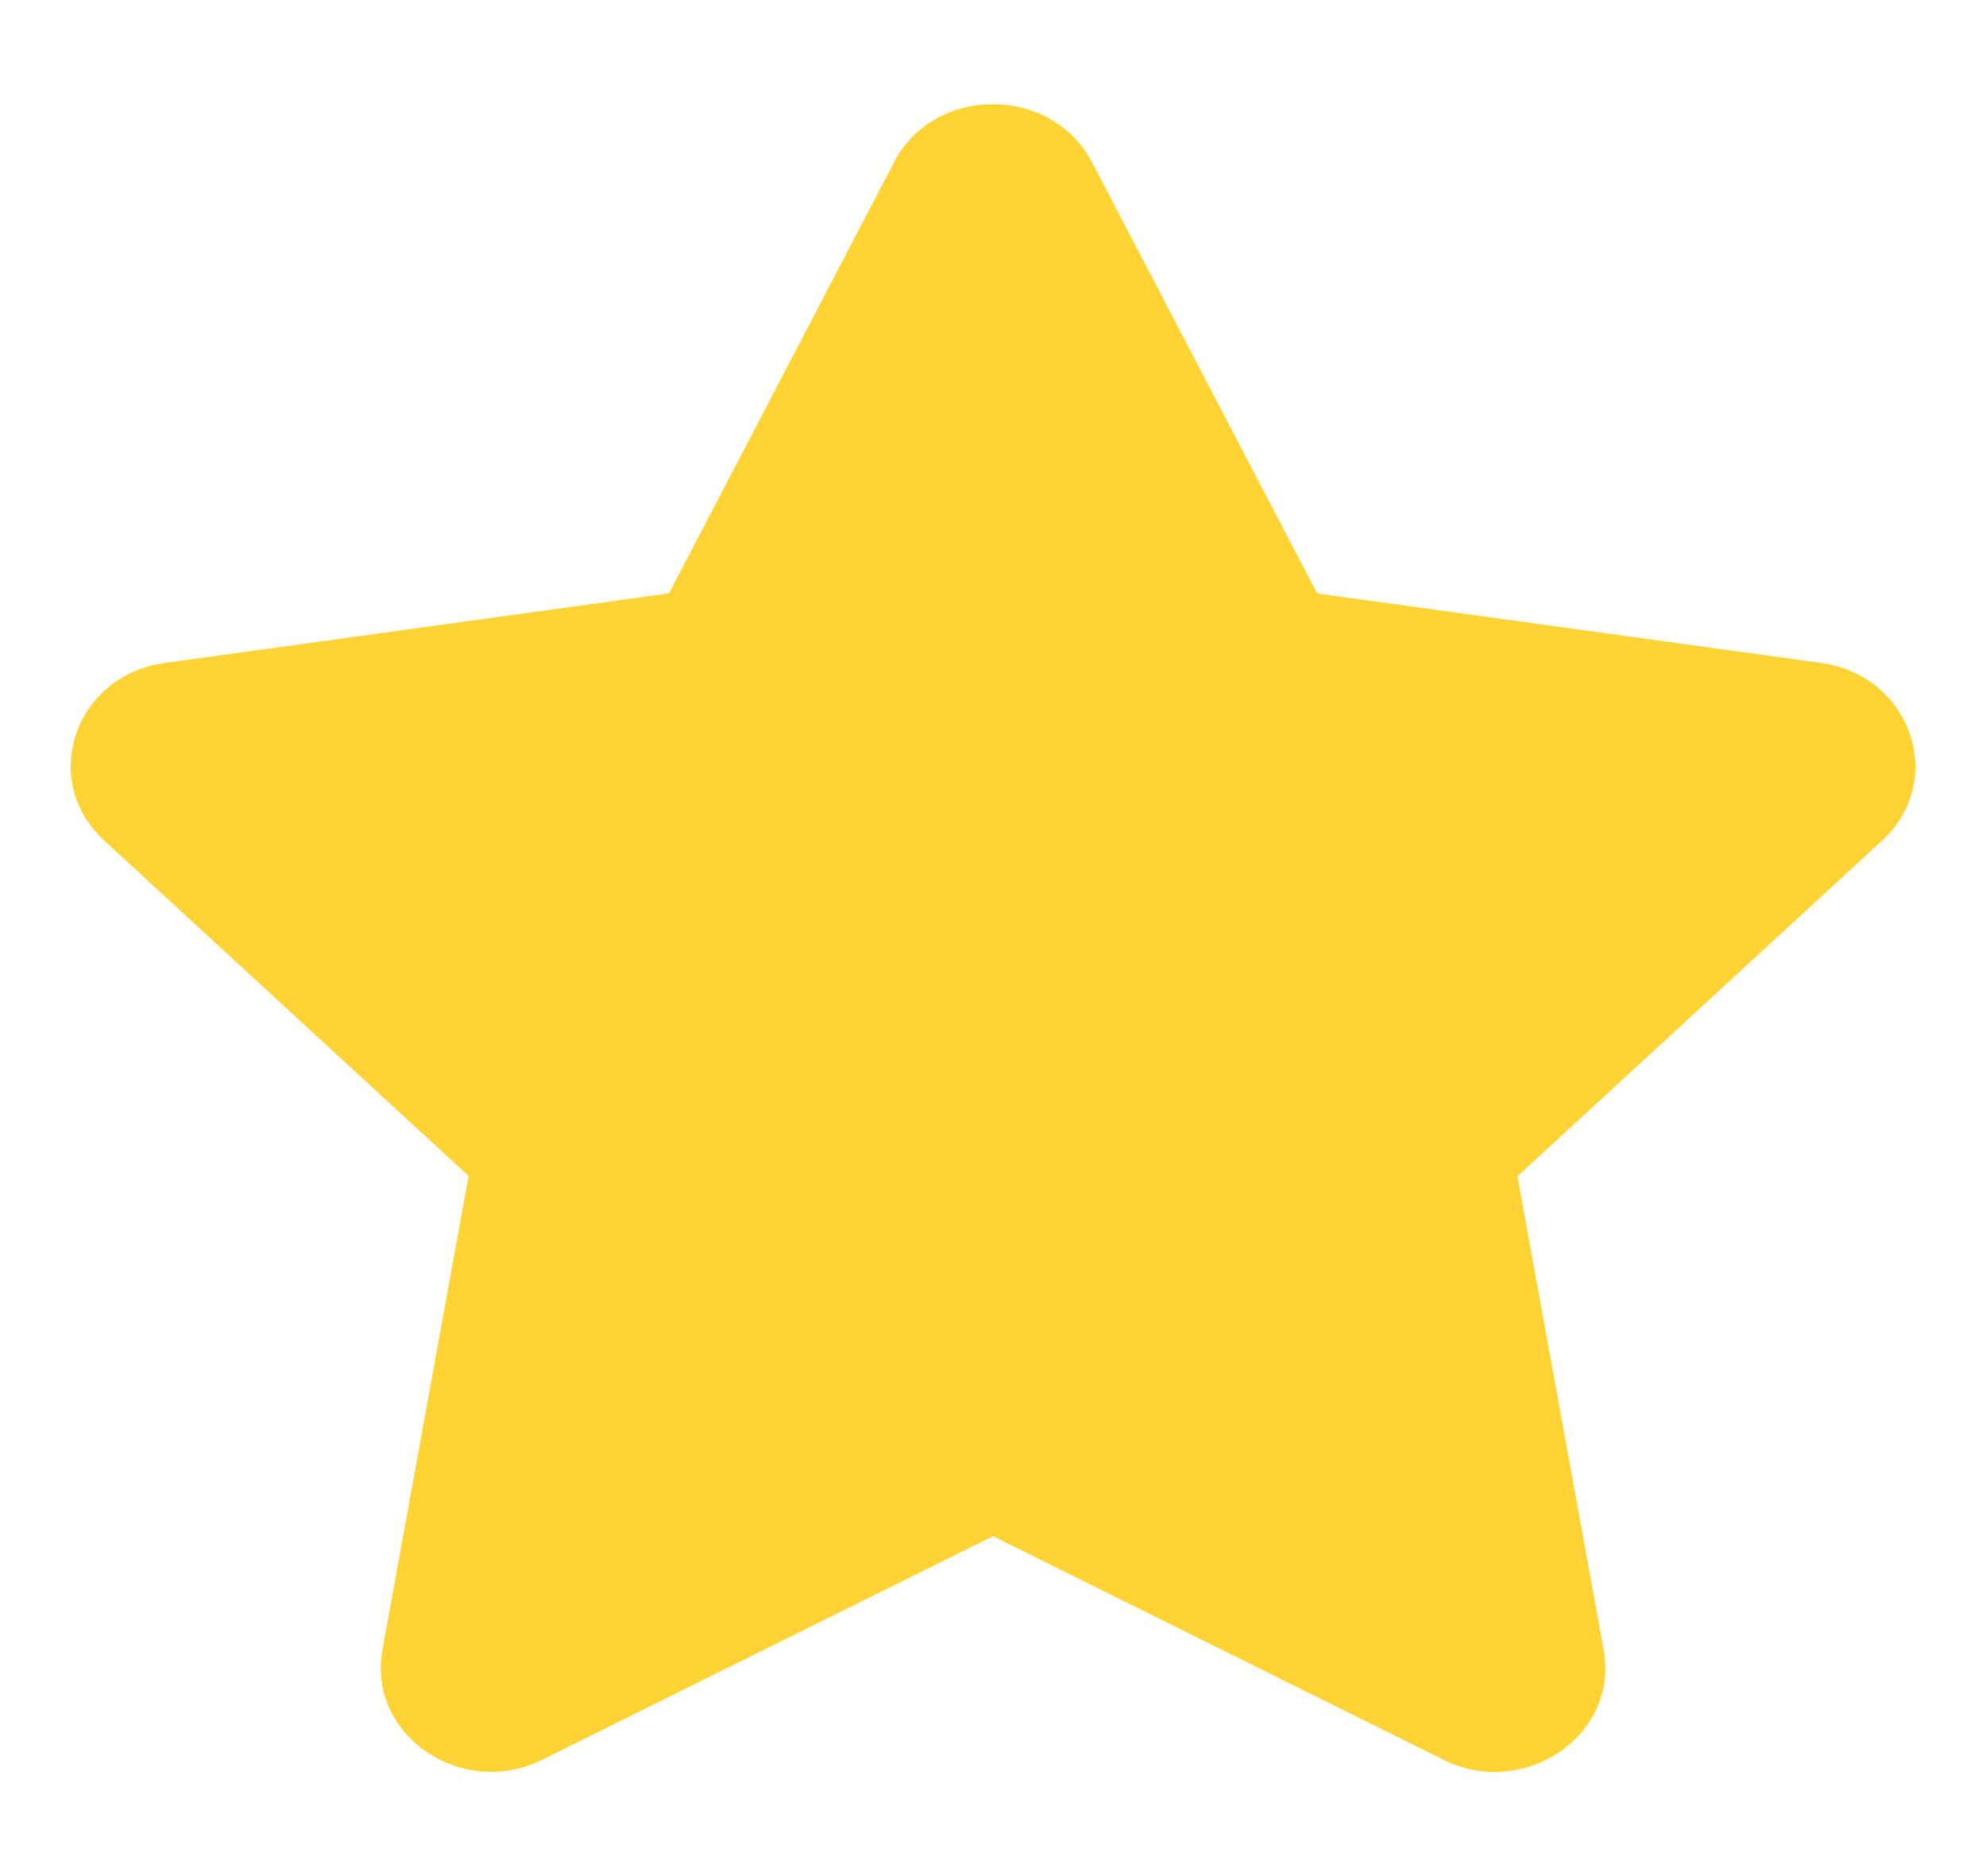 <svg width="18" height="17" fill="none" xmlns="http://www.w3.org/2000/svg"><g clip-path="url(#a)"><path d="m8.103 1.47-2.04 3.907-4.566.63C.678 6.117.35 7.071.944 7.616l3.303 3.04-.781 4.295c-.14.776.725 1.357 1.45.994L9 13.92l4.085 2.027c.724.36 1.59-.218 1.45-.994l-.782-4.294 3.303-3.04c.594-.546.266-1.5-.553-1.612l-4.565-.629L9.897 1.47c-.366-.697-1.425-.706-1.794 0Z" fill="#FFD333"/></g><defs><clipPath id="a"><path fill="#fff" d="M0 0h18v17H0z"/></clipPath></defs></svg>